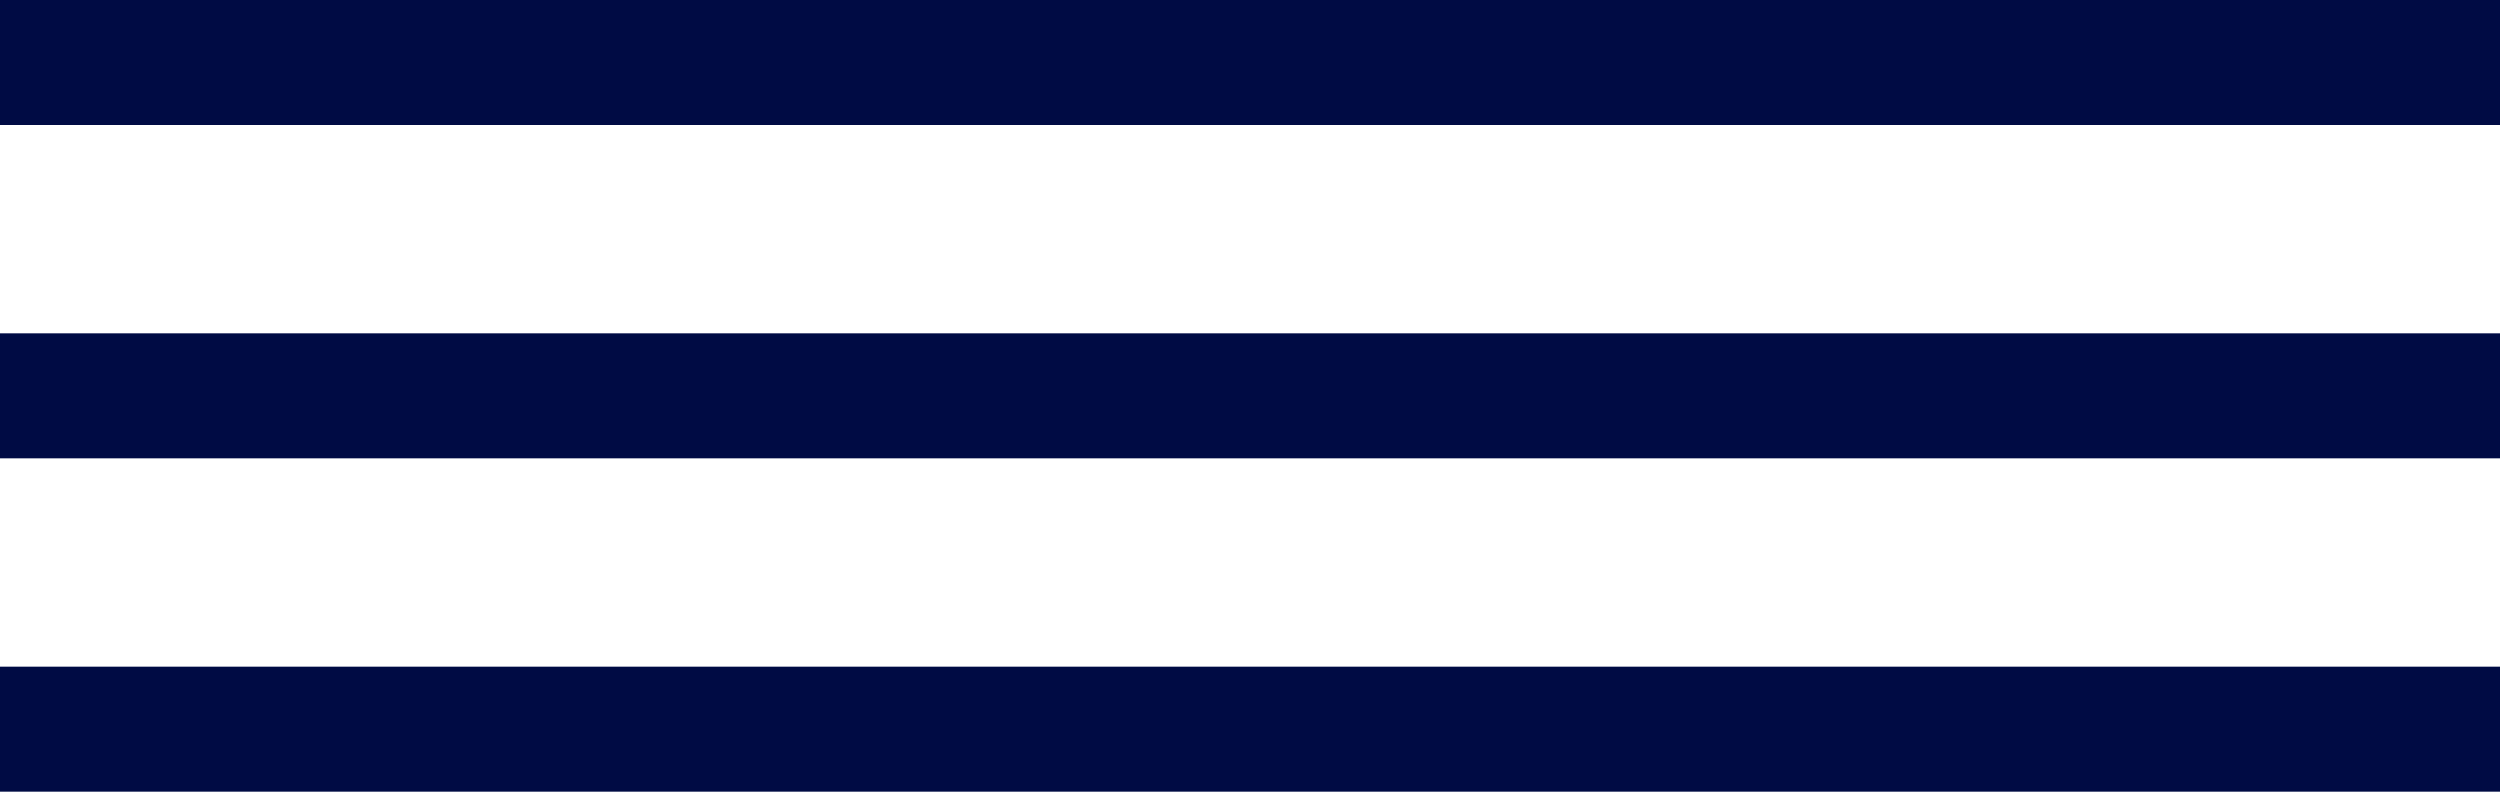 <svg width="60" height="19" viewBox="0 0 60 19" fill="none" xmlns="http://www.w3.org/2000/svg">
<rect width="60" height="3" fill="#000B44"/>
<rect y="8" width="60" height="3" fill="#000B44"/>
<rect y="16" width="60" height="3" fill="#000B44"/>
</svg>
